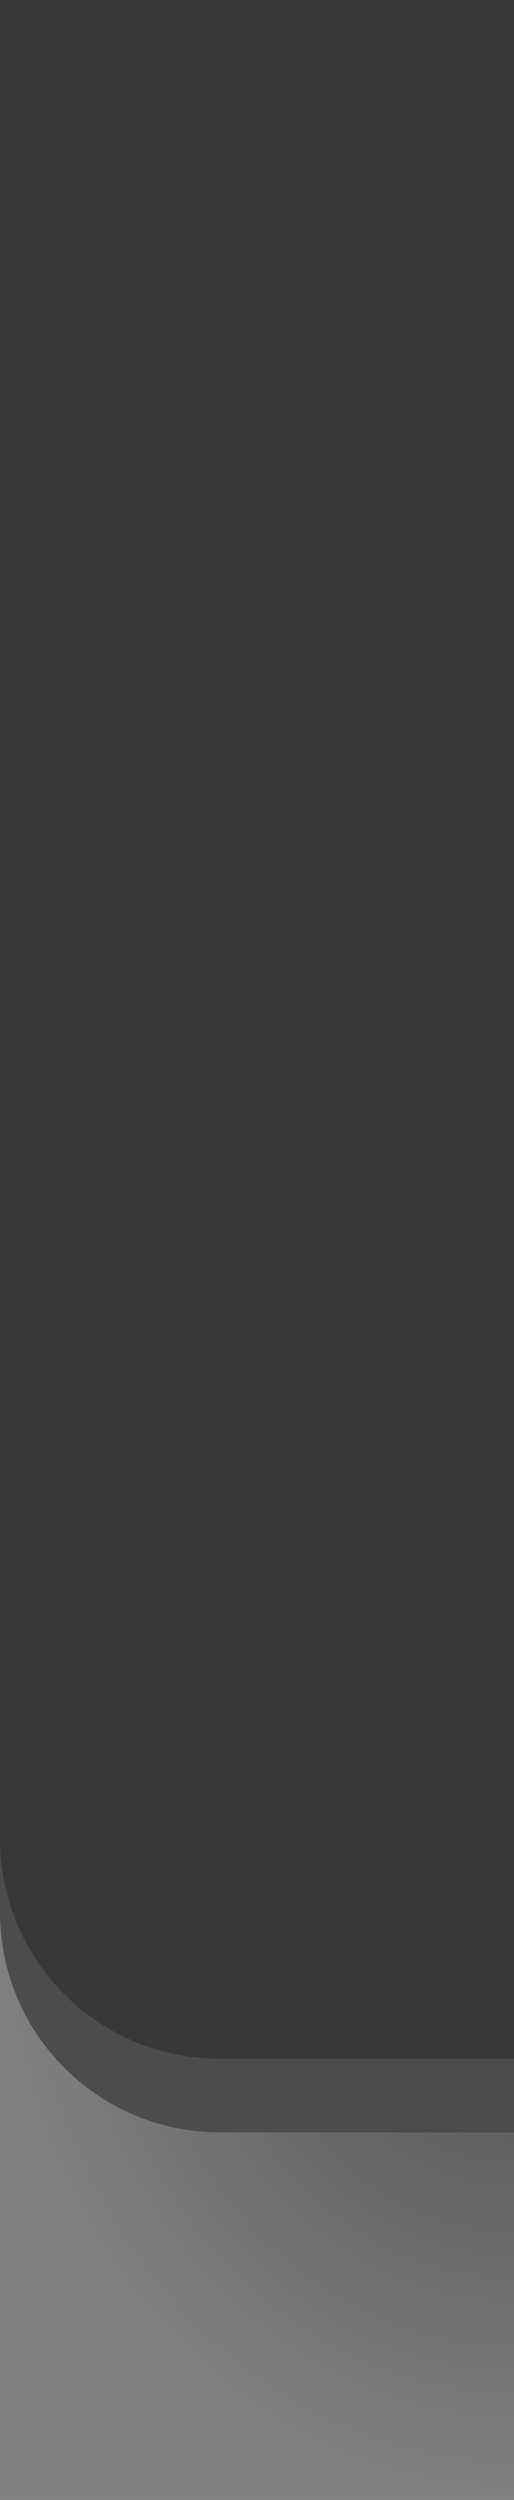<svg xmlns="http://www.w3.org/2000/svg" xmlns:xlink="http://www.w3.org/1999/xlink" id="svg8" width="7" height="34" version="1.1">
 <rect width="100%" height="100%" fill="#808080" stroke="none"/>
 <defs id="defs2">
  <linearGradient id="linearGradient831">
   <stop id="stop827" style="stop-color:#000000;stop-opacity:1" offset="0"/>
   <stop id="stop829" style="stop-color:#000000;stop-opacity:0" offset="1"/>
  </linearGradient>
  <radialGradient id="radialGradient843" cx="6" cy="305.444" r="3" fx="6" fy="305.444" gradientTransform="matrix(-2.333,8.2688579e-6,-1.2862565e-5,-2.667,21.004,840.514)" gradientUnits="userSpaceOnUse" xlink:href="#linearGradient831"/>
 </defs>
 <g id="g828">
  <rect id="rect839" style="opacity:0.4;fill:url(#radialGradient843)" width="7" height="8" x="0" y="26"/>
  <path id="path857" style="opacity:1;fill:#383838" d="m 0,0 v 26 c 0,1.662 1.338,3 3,3 H 7 V 0 Z"/>
  <path id="path826" style="opacity:0.1;fill:#ffffff" d="m 0,25 v 1 c 0,1.662 1.338,3 3,3 H 7 V 28 H 3 C 1.338,28 0,26.662 0,25 Z"/>
 </g>
</svg>
